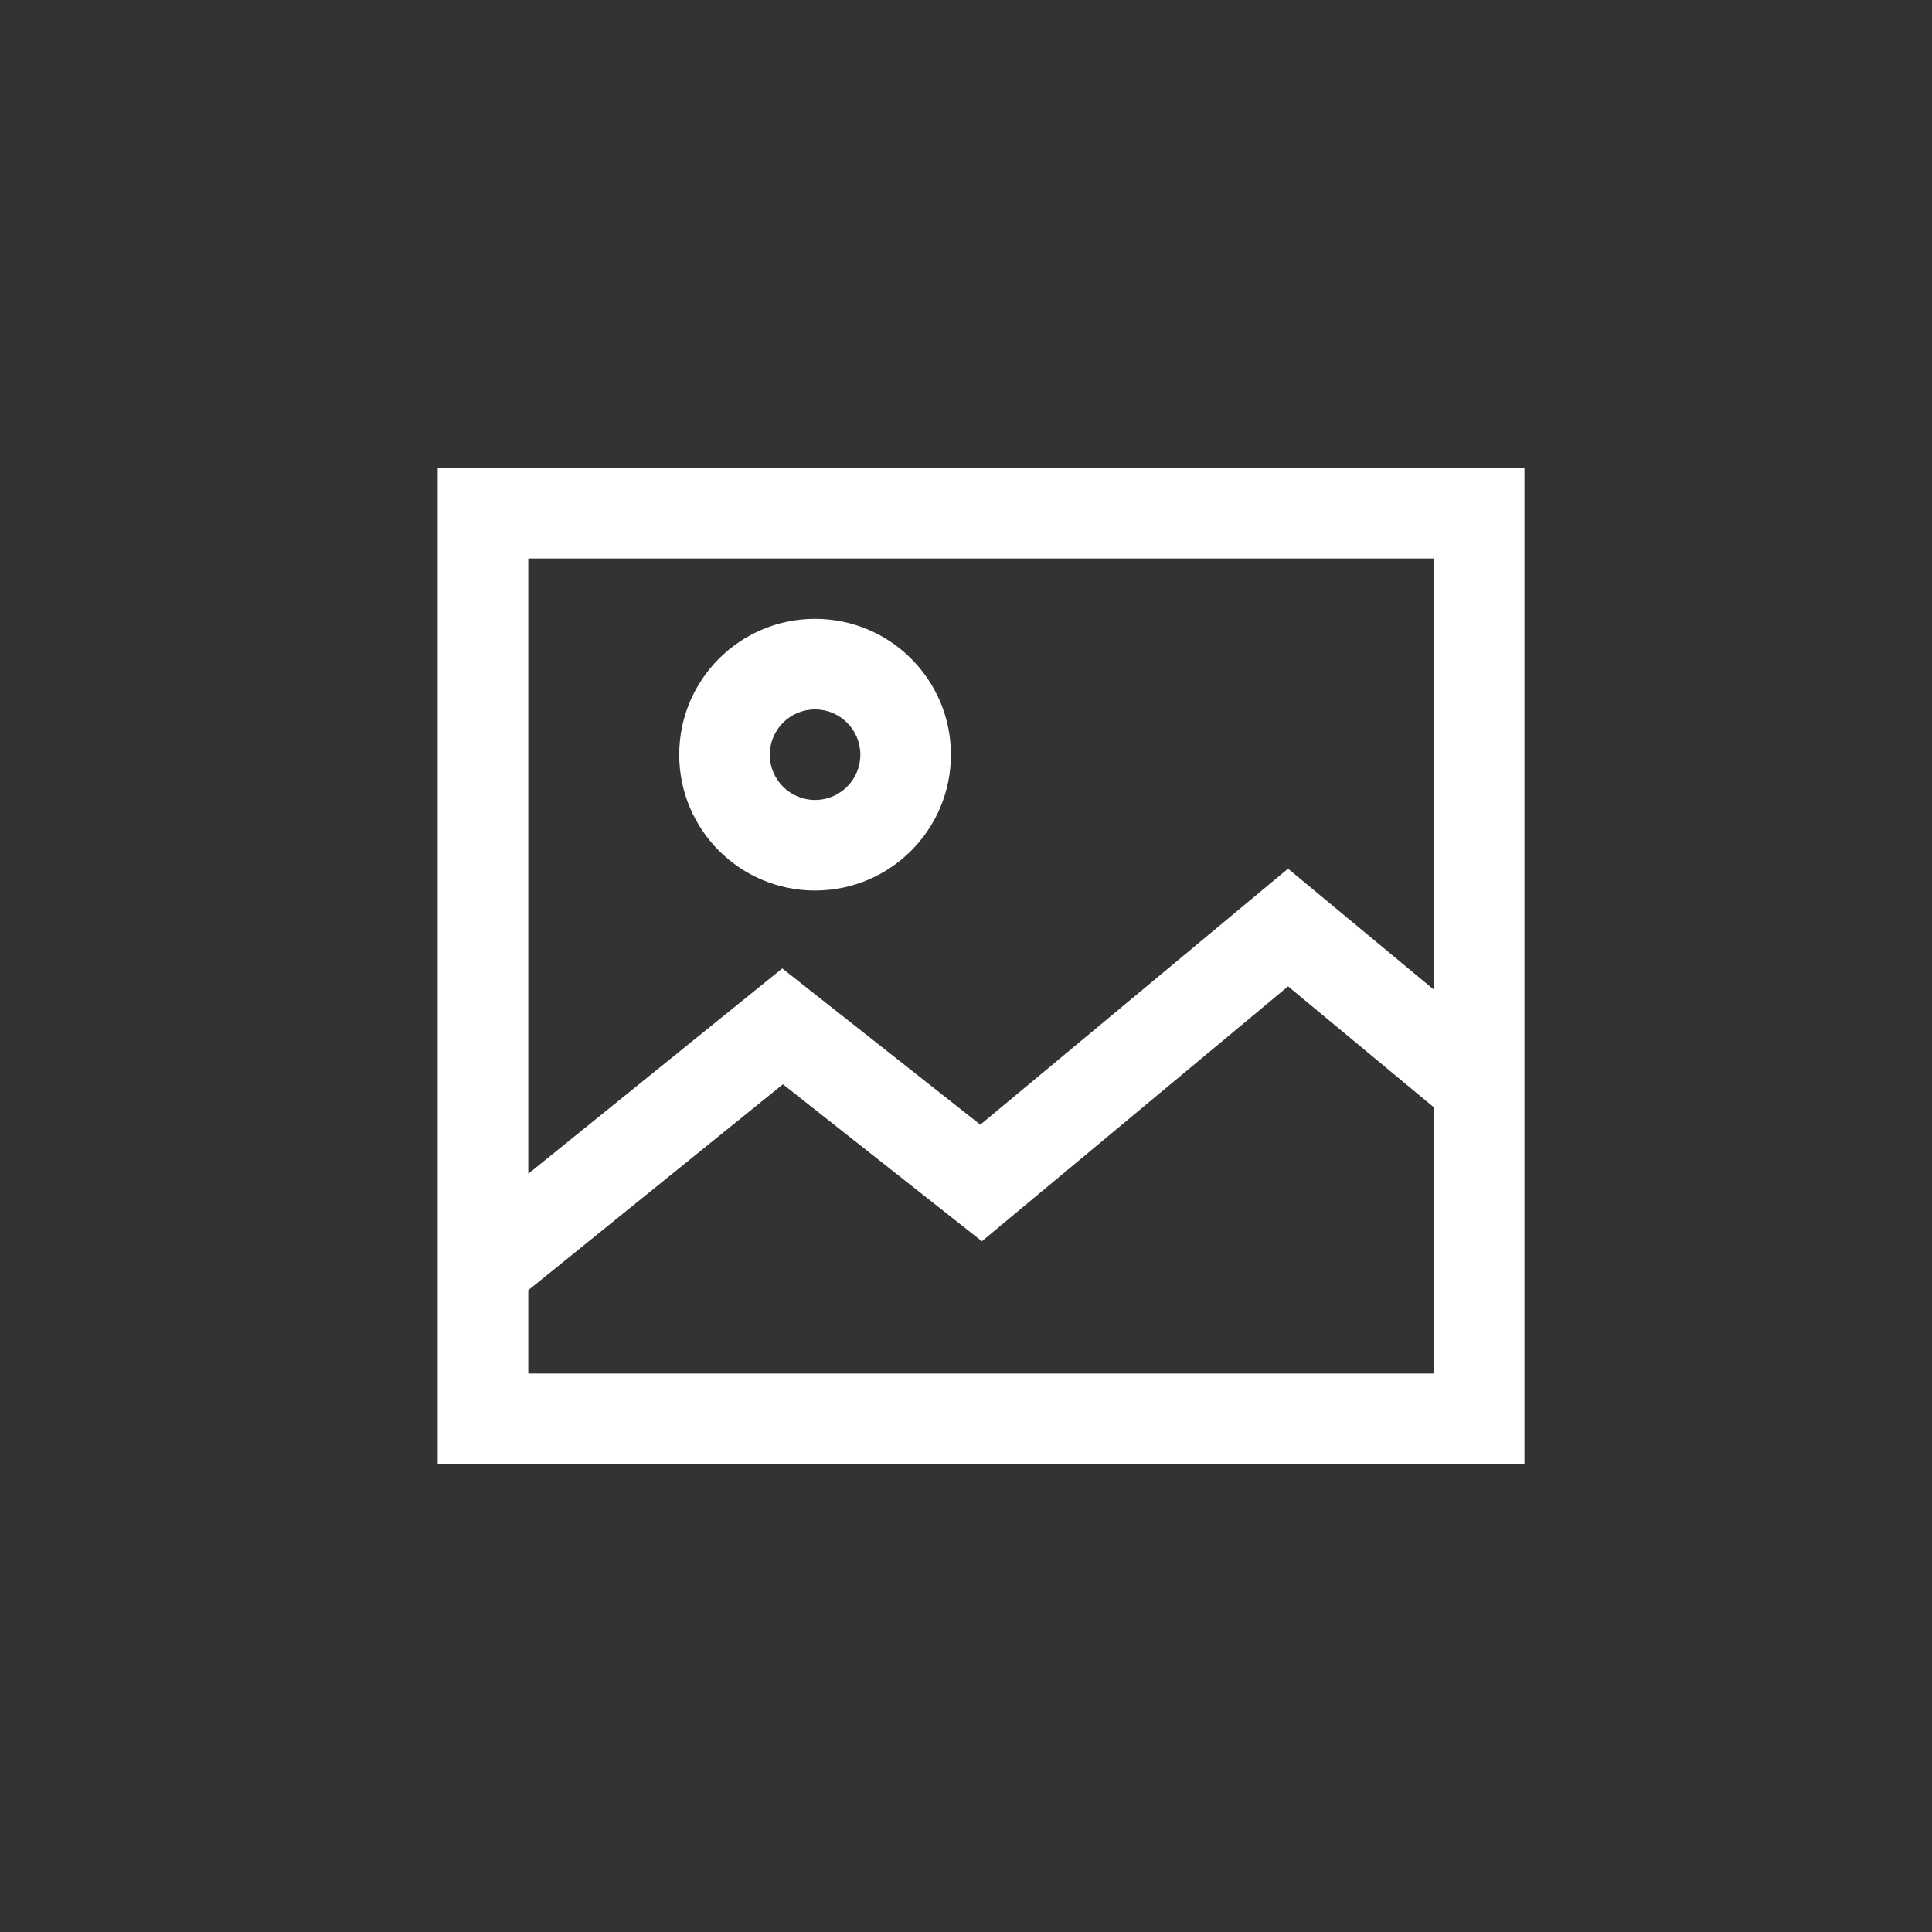 <svg xmlns="http://www.w3.org/2000/svg" xmlns:xlink="http://www.w3.org/1999/xlink" fill="none" version="1.1" width="32" height="32" viewBox="0 0 32 32"><rect x="0" y="0" width="32" height="32" fill="#333333" stroke="none"/><defs><clipPath id="master_svg0_210_43360"><rect x="0" y="0" width="32" height="32" rx="0"/></clipPath></defs><g clip-path="url(#master_svg0_210_43360)"><g><path d="M25.25,7.75L25.25,24.25L7.25,24.25L7.25,7.75L25.25,7.75ZM21.335,16.337L16.263,20.559L12.968,17.959L8.75,21.37L8.75,22.75L23.75,22.75L23.75,18.341L21.335,16.337ZM23.75,9.25L8.75,9.25L8.75,19.441L12.957,16.04L16.237,18.628L21.334,14.388L23.75,16.392L23.75,9.25ZM13.5,10.25C14.743,10.25,15.75,11.257,15.75,12.5C15.75,13.743,14.743,14.75,13.5,14.75C12.257,14.75,11.25,13.743,11.25,12.5C11.25,11.257,12.257,10.25,13.5,10.25ZM13.5,11.75C13.086,11.75,12.75,12.086,12.75,12.5C12.75,12.914,13.086,13.25,13.5,13.25C13.914,13.25,14.25,12.914,14.25,12.5C14.25,12.086,13.914,11.75,13.5,11.75Z" fill="#FFFFFF" fill-opacity="1" style="mix-blend-mode:passthrough"/></g></g></svg>
